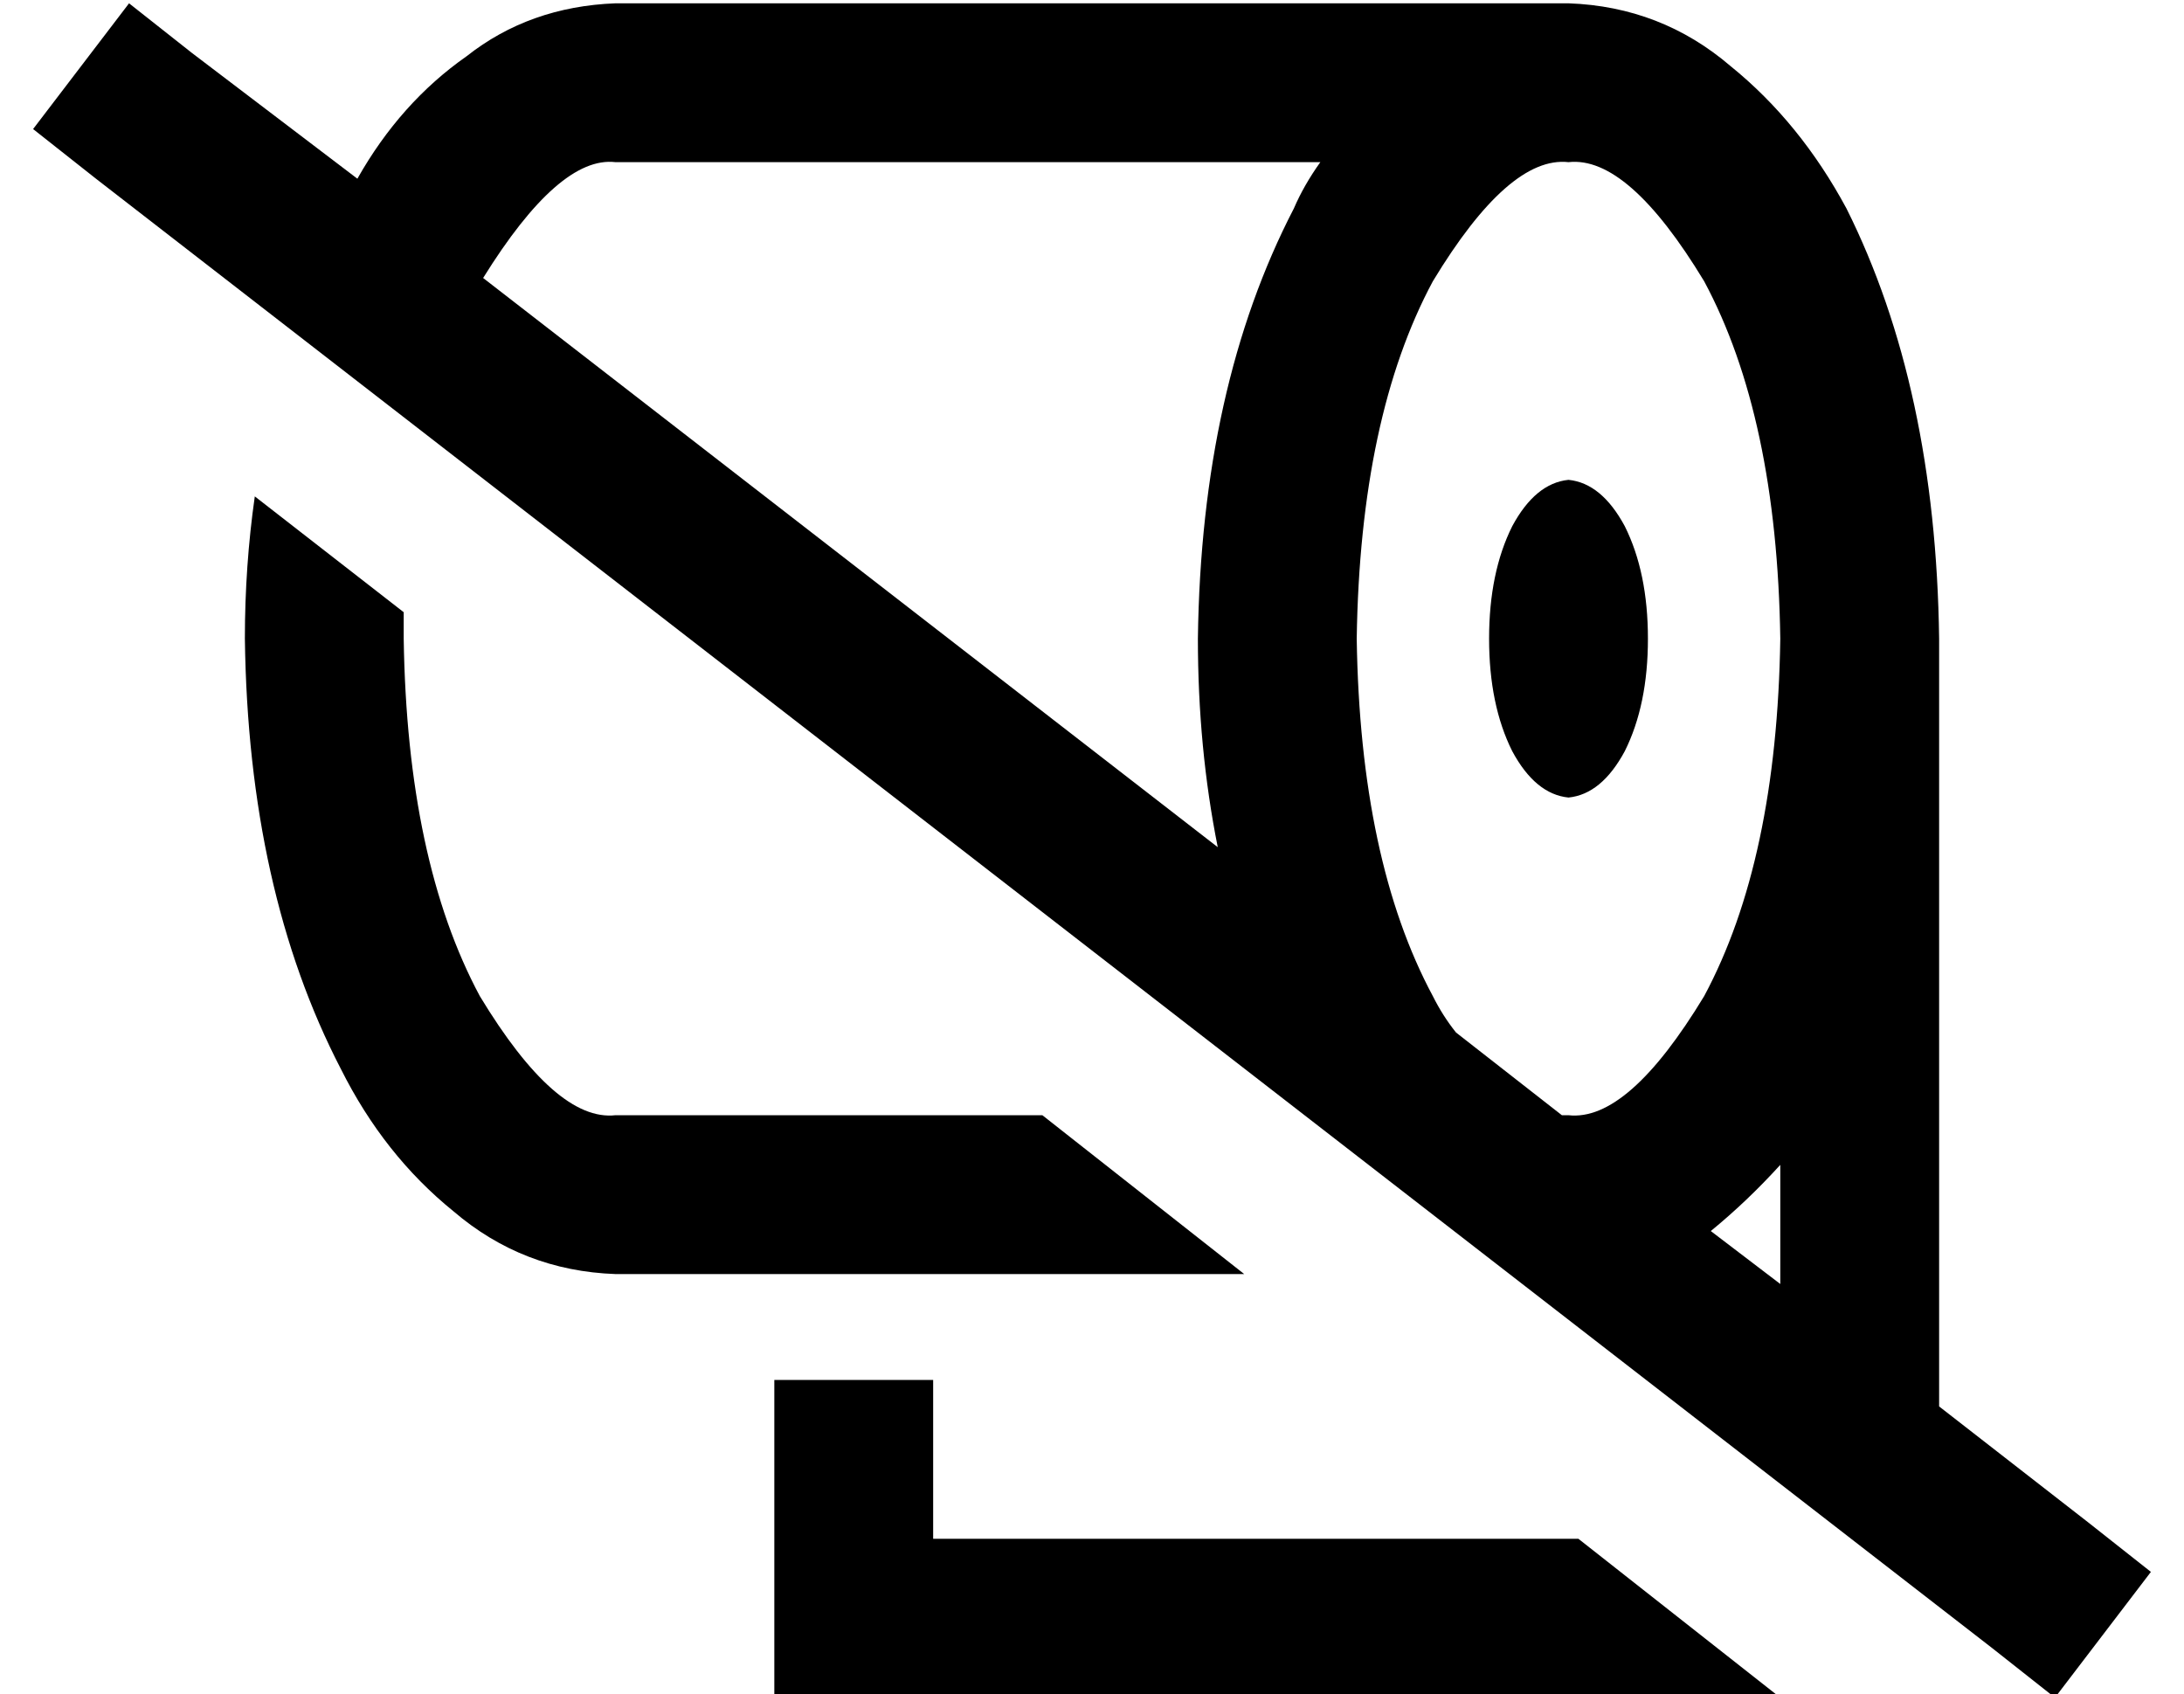 <?xml version="1.0" standalone="no"?>
<!DOCTYPE svg PUBLIC "-//W3C//DTD SVG 1.1//EN" "http://www.w3.org/Graphics/SVG/1.1/DTD/svg11.dtd" >
<svg xmlns="http://www.w3.org/2000/svg" xmlns:xlink="http://www.w3.org/1999/xlink" version="1.1" viewBox="-10 -40 660 512">
   <path fill="currentColor"
d="M528 473h48h-48h48v0v0h-24h-328v-24v0v-72v0h48v0v48v0h195v0l61 48v0zM576 385l45 35l-45 -35l45 35l19 15v0l-29 38v0l-19 -15v0l-573 -444v0l-19 -15v0l29 -38v0l19 15v0l50 38v0q13 -23 33 -37q19 -15 45 -16h288v0q28 1 49 19q21 17 35 43q27 54 28 130v232v0z
M136 44l222 172l-222 -172l222 172q-6 -30 -6 -63q1 -76 29 -130q3 -7 8 -14h-213v0q-17 -2 -40 35v0zM462 297h2q18 2 41 -36q22 -41 23 -108q-1 -67 -23 -108q-23 -38 -41 -36q-18 -2 -41 36q-22 41 -23 108q1 67 23 108q3 6 7 11l32 25v0zM507 332l21 16l-21 -16l21 16
v-36v0q-10 11 -21 20v0zM64 153q0 -22 3 -43l45 35v0v8q1 67 23 108q23 38 41 36h129v0l61 48v0h-190v0q-28 -1 -49 -19q-21 -17 -34 -43q-28 -54 -29 -130v0zM488 153q0 20 -7 34v0v0q-7 13 -17 14q-10 -1 -17 -14q-7 -14 -7 -34t7 -34q7 -13 17 -14q10 1 17 14q7 14 7 34
v0z" />
</svg>

